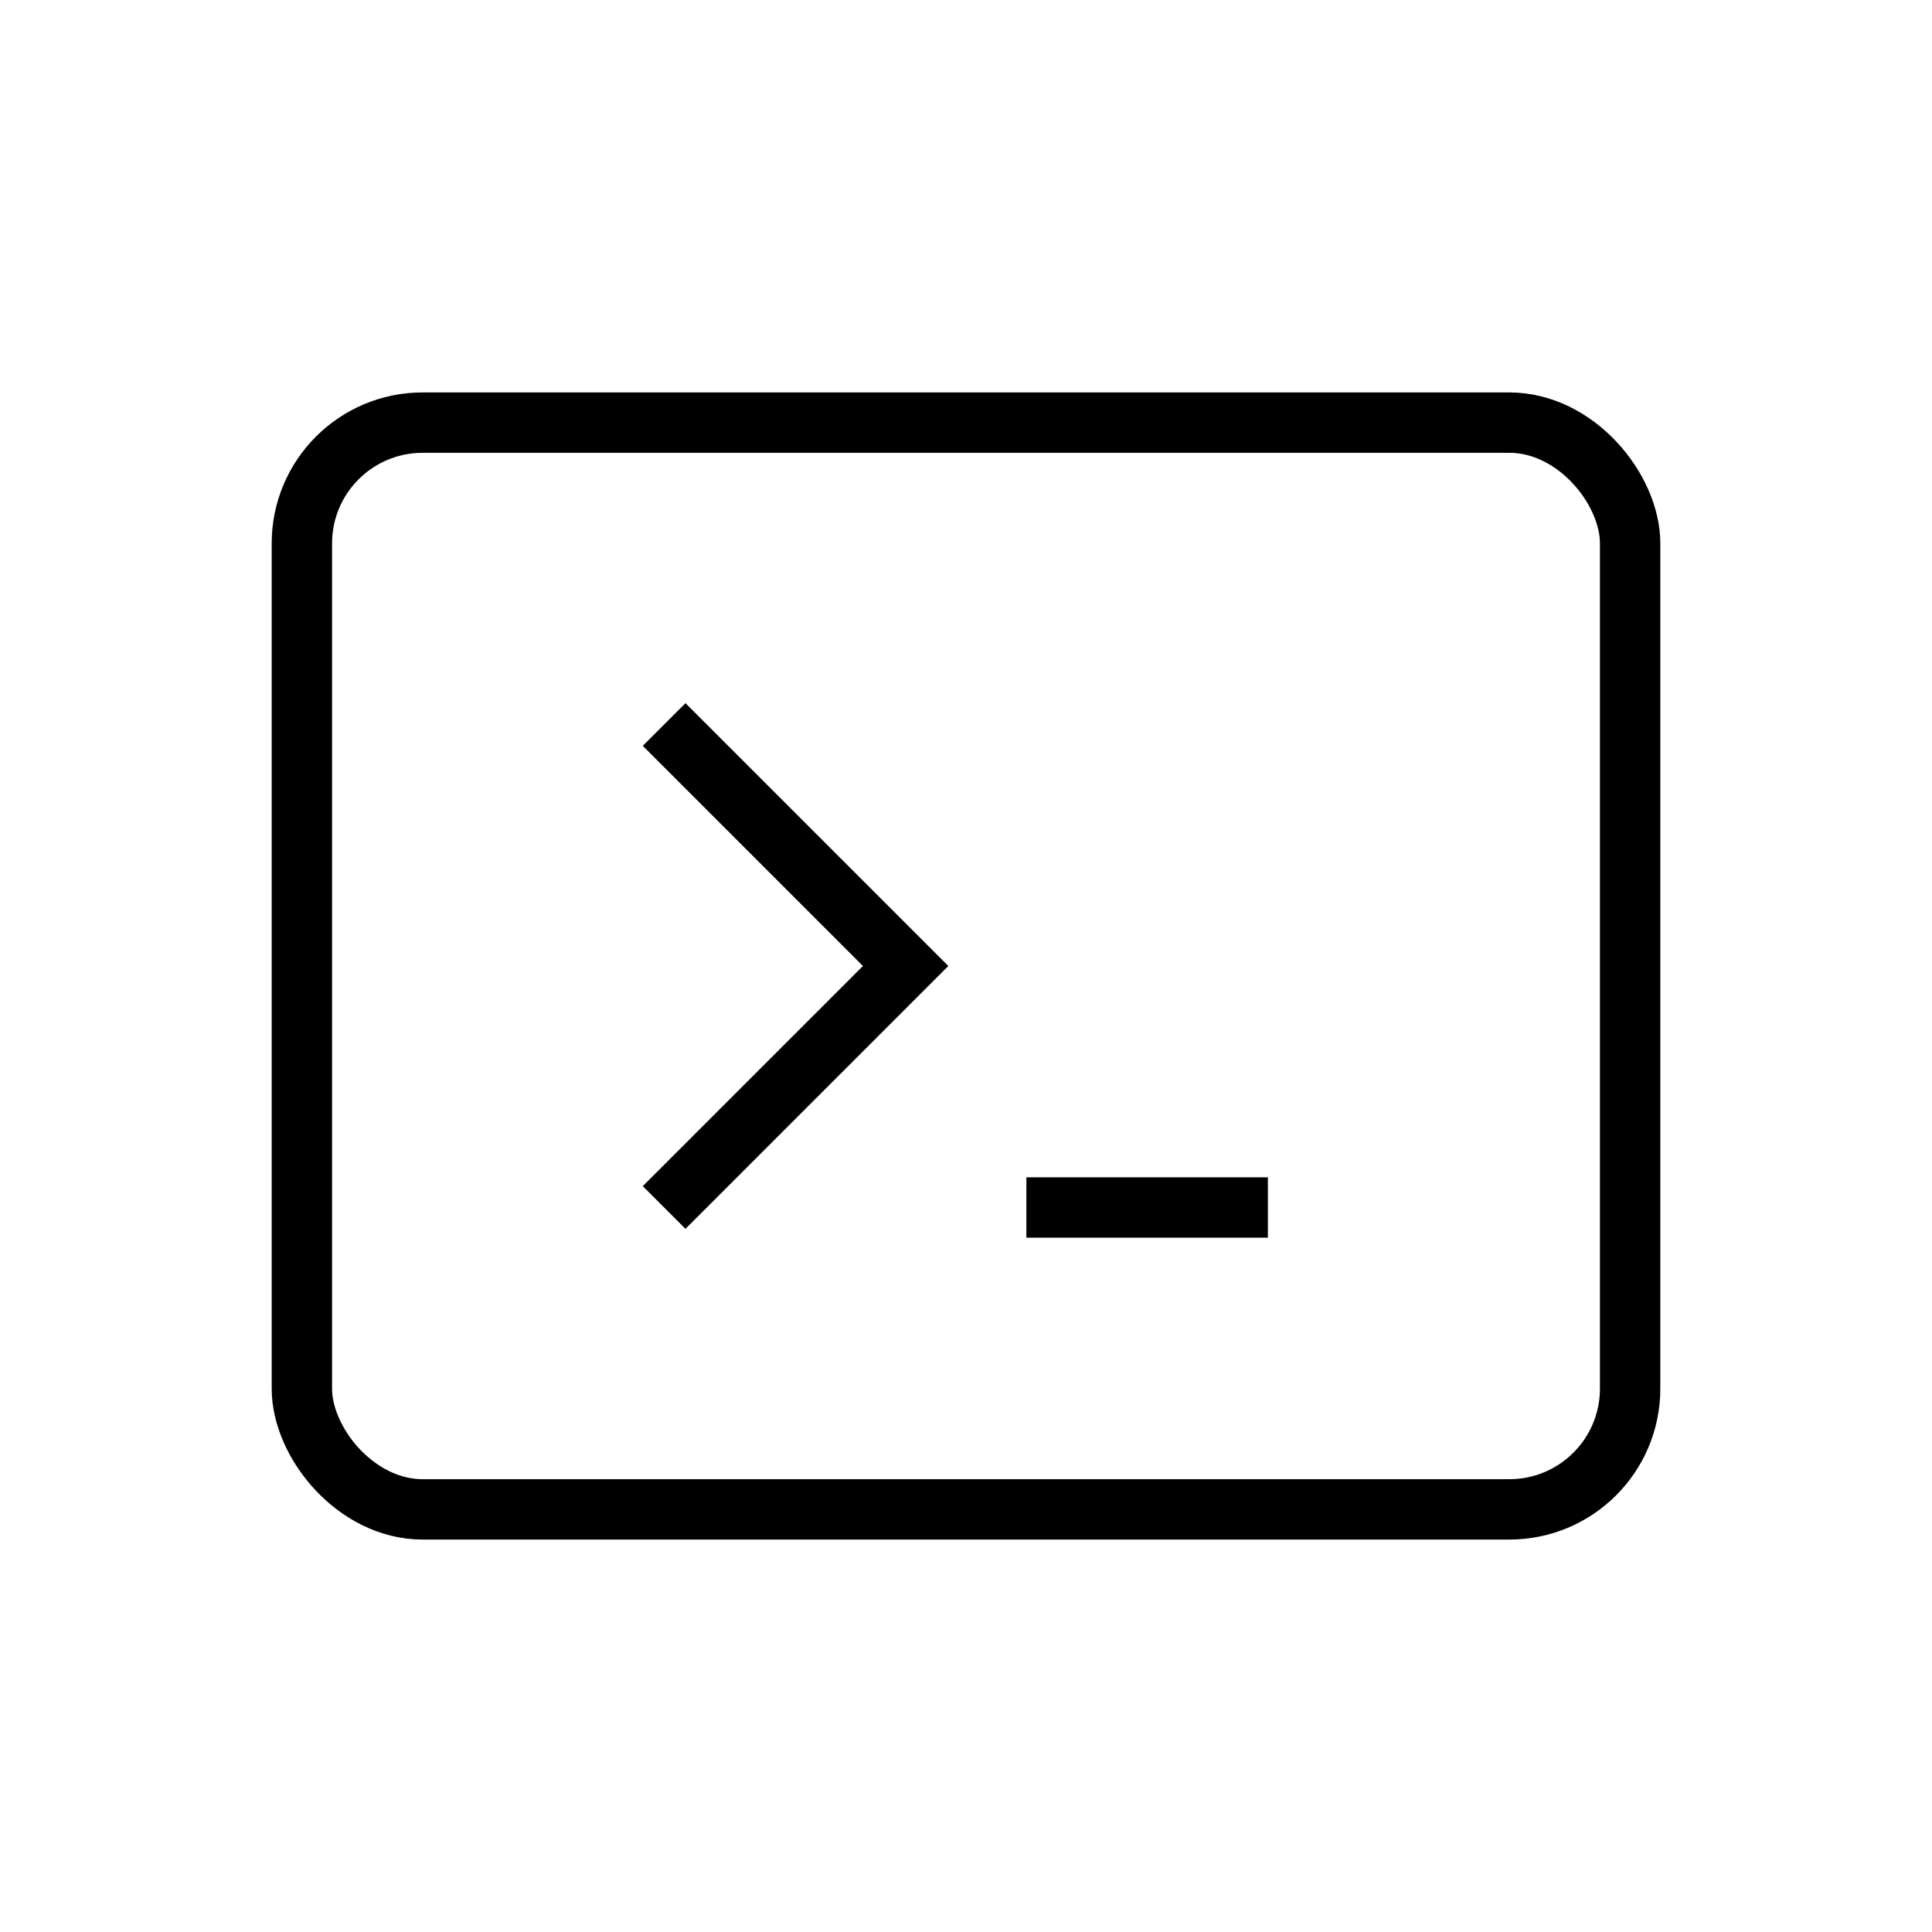 <svg width="32" height="32" viewBox="0 0 32 32" fill="none" xmlns="http://www.w3.org/2000/svg">
<rect x="5" y="7" width="22" height="18" rx="2" stroke="black" strokeWidth="2"/>
<path d="M11 12L15 16L11 20" stroke="black" strokeWidth="2" strokeLinecap="round" strokeLinejoin="round"/>
<path d="M17 20H21" stroke="black" strokeWidth="2" strokeLinecap="round" strokeLinejoin="round"/>
</svg>
